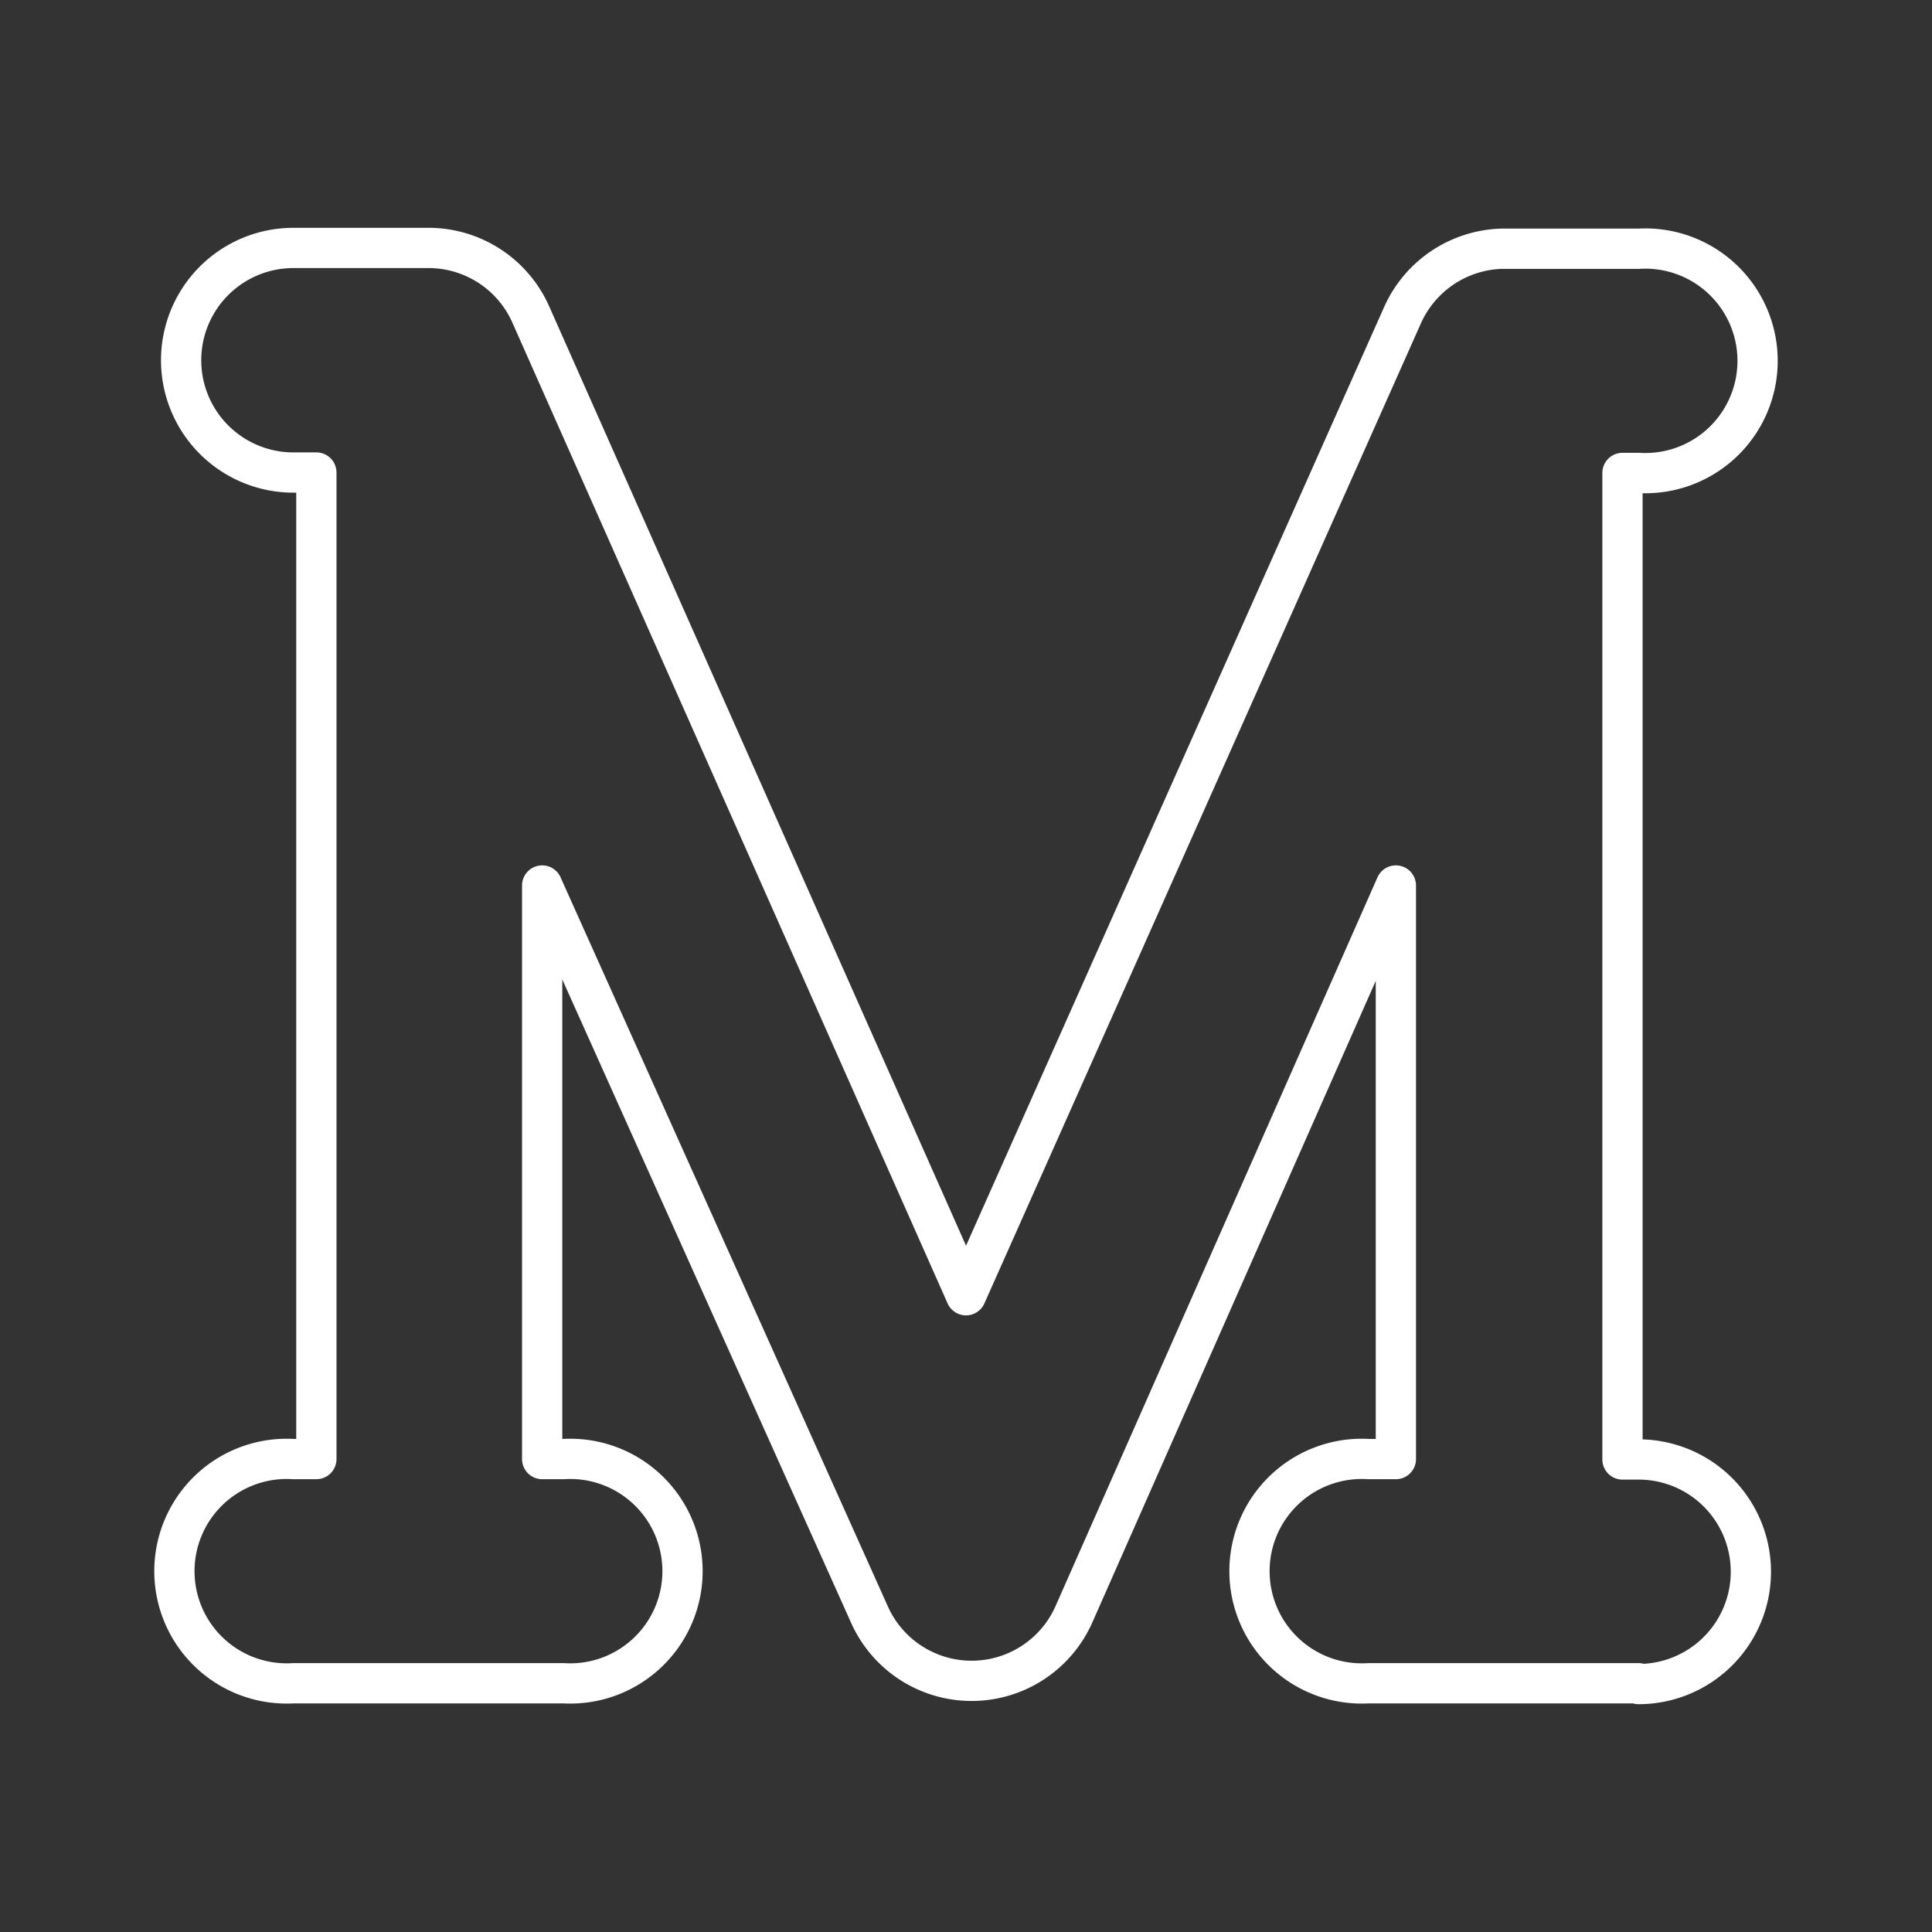 <svg xmlns="http://www.w3.org/2000/svg" viewBox="0 0 48 48"><rect x="0" y="0" width="48" height="48" fill="#333333" stroke="none"/><defs><style>.a{fill:none;stroke:#fff;stroke-linecap:round;stroke-linejoin:round;}</style></defs><path class="a" d="M40.71,41.82H34a2.79,2.79,0,1,1,0-5.57h.68V22l-8,18.11h0a2.78,2.78,0,0,1-5.08,0h0L13.47,22V36.25H14a2.79,2.79,0,1,1,0,5.57H7.29a2.79,2.79,0,1,1,0-5.57h.57V11.74H7.29a2.79,2.79,0,1,1,0-5.58h3.35a2.78,2.78,0,0,1,2.55,1.66L24,32.18,34.85,7.82a2.79,2.79,0,0,1,2.44-1.64h3.42a2.79,2.79,0,1,1,0,5.57h-.4V36.26h.4a2.79,2.79,0,1,1,0,5.58Z"/></svg>